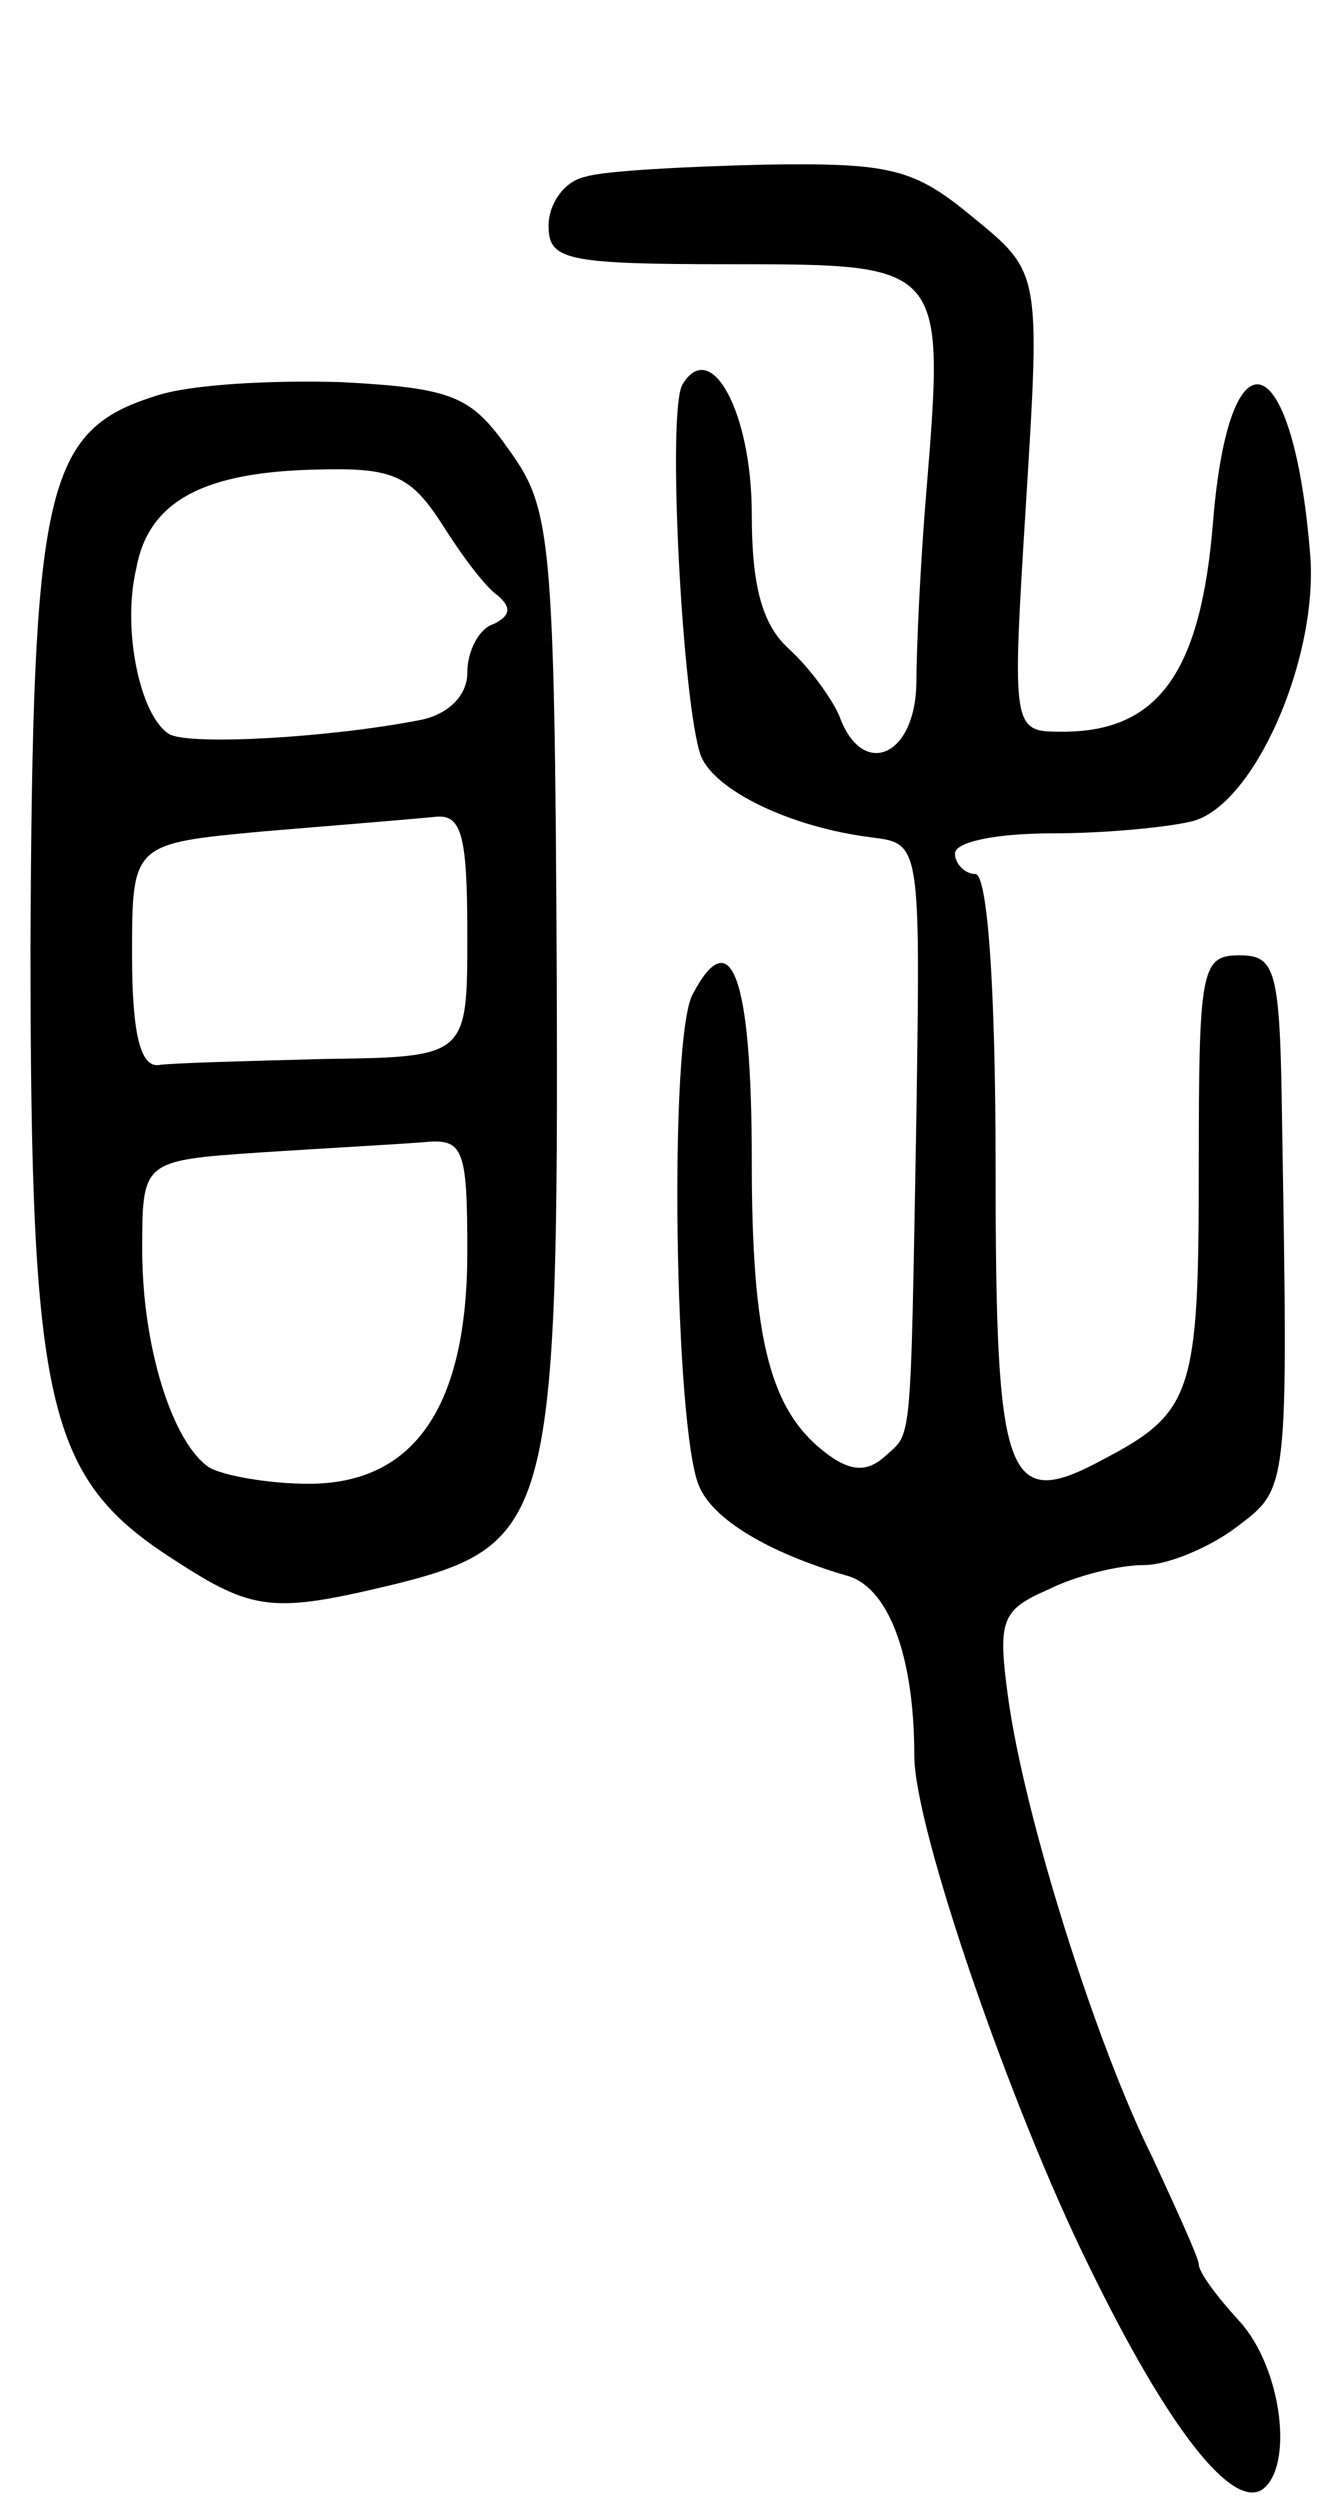 <svg version="1.0" xmlns="http://www.w3.org/2000/svg"
 width="66pt" height="123pt" viewBox="0 0 66 123"
 preserveAspectRatio="xMidYMid meet">
<g transform="translate(0,123) scale(0.1,-0.1)"
fill="#000000" stroke="none">
<path d="M288 1143 c-10 -2 -18 -13 -18 -24 0 -17 8 -19 90 -19 105 0 105 0
96 -111 -3 -35 -5 -79 -5 -96 -1 -36 -27 -46 -38 -15 -4 9 -15 24 -25 33 -13
12 -18 31 -18 66 0 50 -20 87 -34 64 -8 -12 0 -159 9 -183 7 -17 44 -35 84
-40 24 -3 24 -3 22 -138 -3 -167 -2 -154 -16 -167 -8 -7 -16 -7 -27 1 -29 21
-38 56 -38 145 0 90 -10 118 -29 82 -12 -21 -9 -214 3 -242 7 -17 35 -33 72
-44 21 -5 34 -39 34 -89 0 -35 47 -172 86 -251 39 -80 70 -119 85 -110 16 11
10 60 -11 83 -11 12 -20 24 -20 28 0 3 -11 27 -23 53 -27 54 -63 167 -71 227
-5 37 -3 42 20 52 14 7 35 12 47 12 12 0 33 9 46 19 25 19 25 17 22 199 -1 75
-3 82 -21 82 -19 0 -20 -7 -20 -106 0 -109 -3 -119 -47 -142 -48 -26 -53 -11
-53 144 0 89 -4 144 -10 144 -5 0 -10 5 -10 10 0 6 21 10 48 10 26 0 57 3 69
6 30 8 61 78 58 129 -8 105 -40 117 -48 18 -6 -74 -27 -103 -74 -103 -25 0
-25 0 -18 113 7 113 7 113 -26 140 -29 24 -40 27 -103 26 -39 -1 -79 -3 -88
-6z"/>
<path d="M76 1035 c-54 -17 -60 -46 -61 -270 0 -227 8 -262 70 -302 40 -26 49
-27 111 -12 75 19 79 34 78 301 -1 214 -3 228 -23 256 -19 27 -27 31 -83 34
-34 1 -75 -1 -92 -7z m141 -62 c10 -16 22 -32 28 -36 7 -6 6 -10 -2 -14 -7 -2
-13 -13 -13 -24 0 -11 -9 -20 -22 -23 -45 -9 -116 -13 -125 -7 -14 9 -23 51
-16 81 6 34 34 48 90 49 36 1 45 -3 60 -26z m13 -203 c0 -60 0 -60 -70 -61
-38 -1 -76 -2 -82 -3 -9 -1 -13 16 -13 54 0 55 0 55 65 61 36 3 73 6 83 7 14
2 17 -7 17 -58z m0 -156 c0 -76 -26 -114 -78 -114 -20 0 -42 4 -49 8 -18 12
-33 59 -33 107 0 44 0 44 58 48 31 2 67 4 80 5 20 2 22 -2 22 -54z"/>
</g>
</svg>
